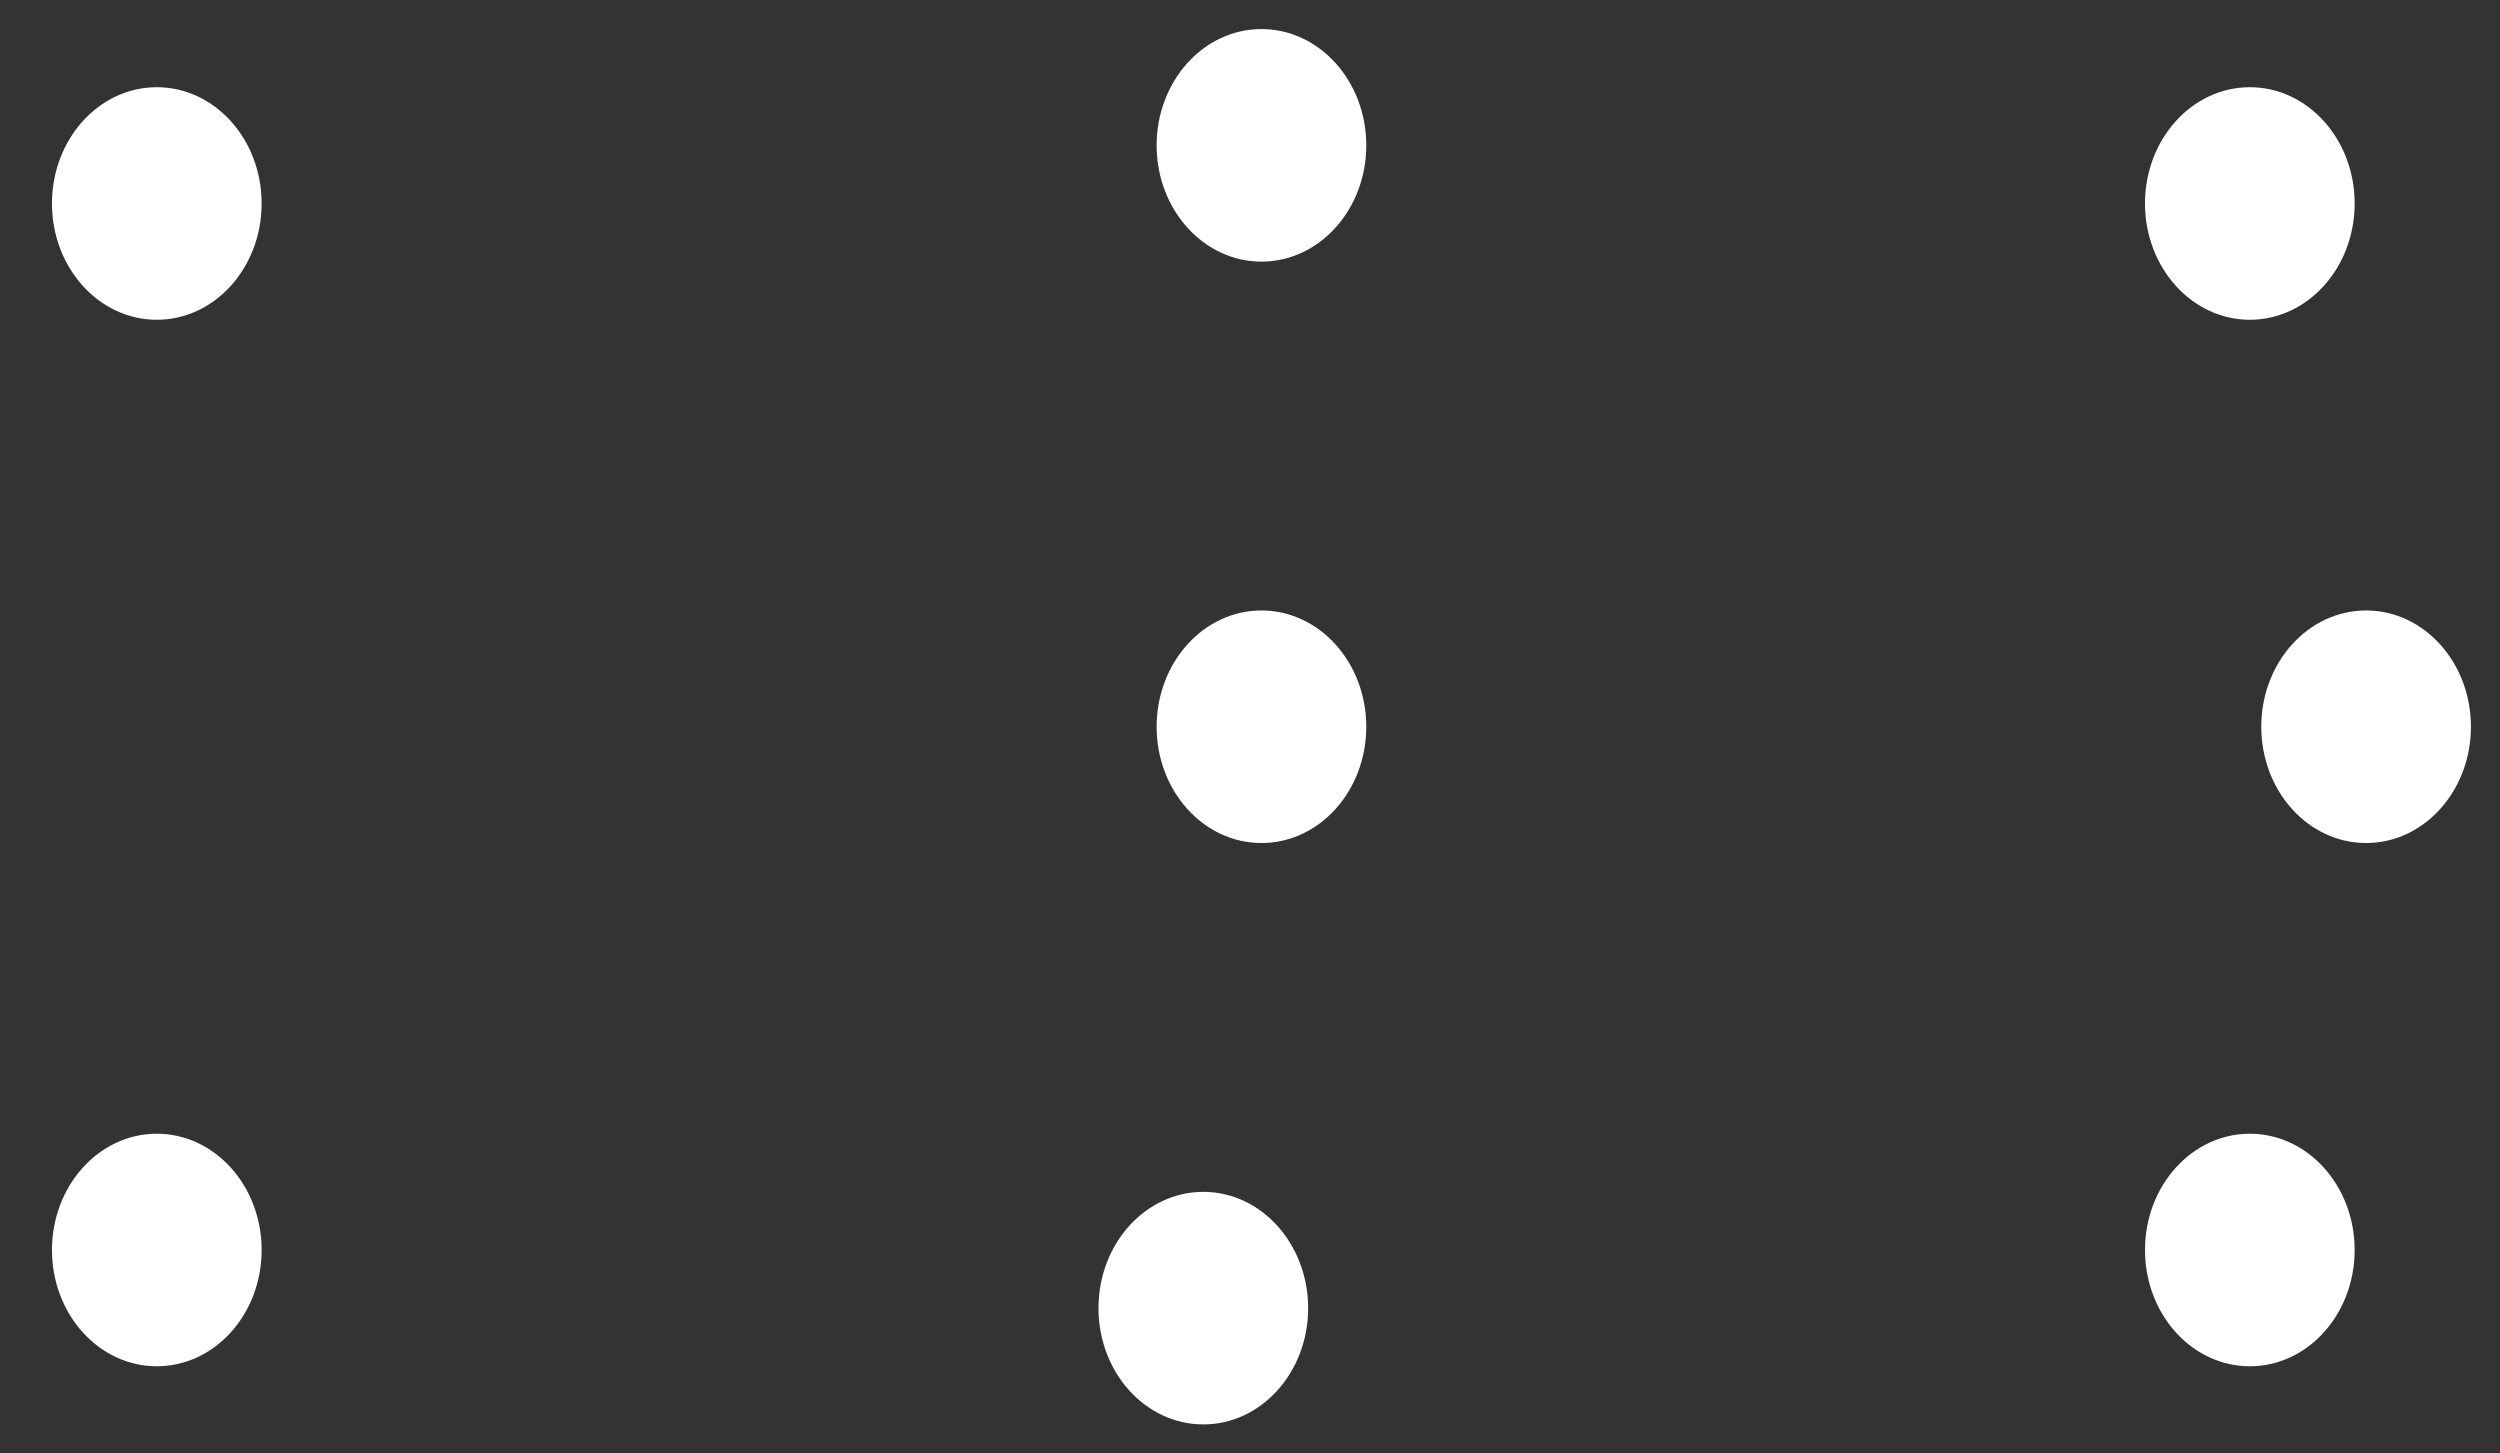 <?xml version="1.0" encoding="UTF-8"?>
<svg width="43px" height="25px" viewBox="0 0 43 25" version="1.1" xmlns="http://www.w3.org/2000/svg" xmlns:xlink="http://www.w3.org/1999/xlink">
    <rect x="0" y="0" width="43" height="25" fill="#333333" stroke="none"/>
    <!-- Generator: Sketch 57.1 (83088) - https://sketch.com -->
    <title>dot</title>
    <desc>Created with Sketch.</desc>
    <g id="Page-1" stroke="none" stroke-width="1" fill="none" fill-rule="evenodd">
        <g id="dot" transform="translate(21.5, 12.5) rotate(90) translate(-21.5, -12.5) translate(9, -9)" fill="#FFFFFF" fill-rule="nonzero">
            <g transform="translate(1.5, 2.5)" id="Oval">
                <ellipse cx="2" cy="1.803" rx="2" ry="1.803"></ellipse>
            </g>
            <g transform="translate(1.5, 38.5)" id="Group">
                <g>
                    <ellipse id="Oval" cx="2" cy="1.803" rx="2" ry="1.803"></ellipse>
                </g>
            </g>
            <g transform="translate(0.5, 19.5)" id="Group">
                <g>
                    <ellipse id="Oval" cx="2" cy="1.803" rx="2" ry="1.803"></ellipse>
                </g>
            </g>
            <g transform="translate(10.5, 0.5)" id="Group">
                <g>
                    <ellipse id="Oval" cx="2" cy="1.803" rx="2" ry="1.803"></ellipse>
                </g>
            </g>
            <g transform="translate(10.5, 19.5)" id="Group">
                <g>
                    <ellipse id="Oval" cx="2" cy="1.803" rx="2" ry="1.803"></ellipse>
                </g>
            </g>
            <g transform="translate(19.5, 2.5)" id="Group">
                <g>
                    <ellipse id="Oval" cx="2" cy="1.803" rx="2" ry="1.803"></ellipse>
                </g>
            </g>
            <g transform="translate(19.5, 38.5)" id="Group">
                <g>
                    <ellipse id="Oval" cx="2" cy="1.803" rx="2" ry="1.803"></ellipse>
                </g>
            </g>
            <g transform="translate(20.5, 20.5)" id="Group">
                <g>
                    <ellipse id="Oval" cx="2" cy="1.803" rx="2" ry="1.803"></ellipse>
                </g>
            </g>
        </g>
    </g>
</svg>